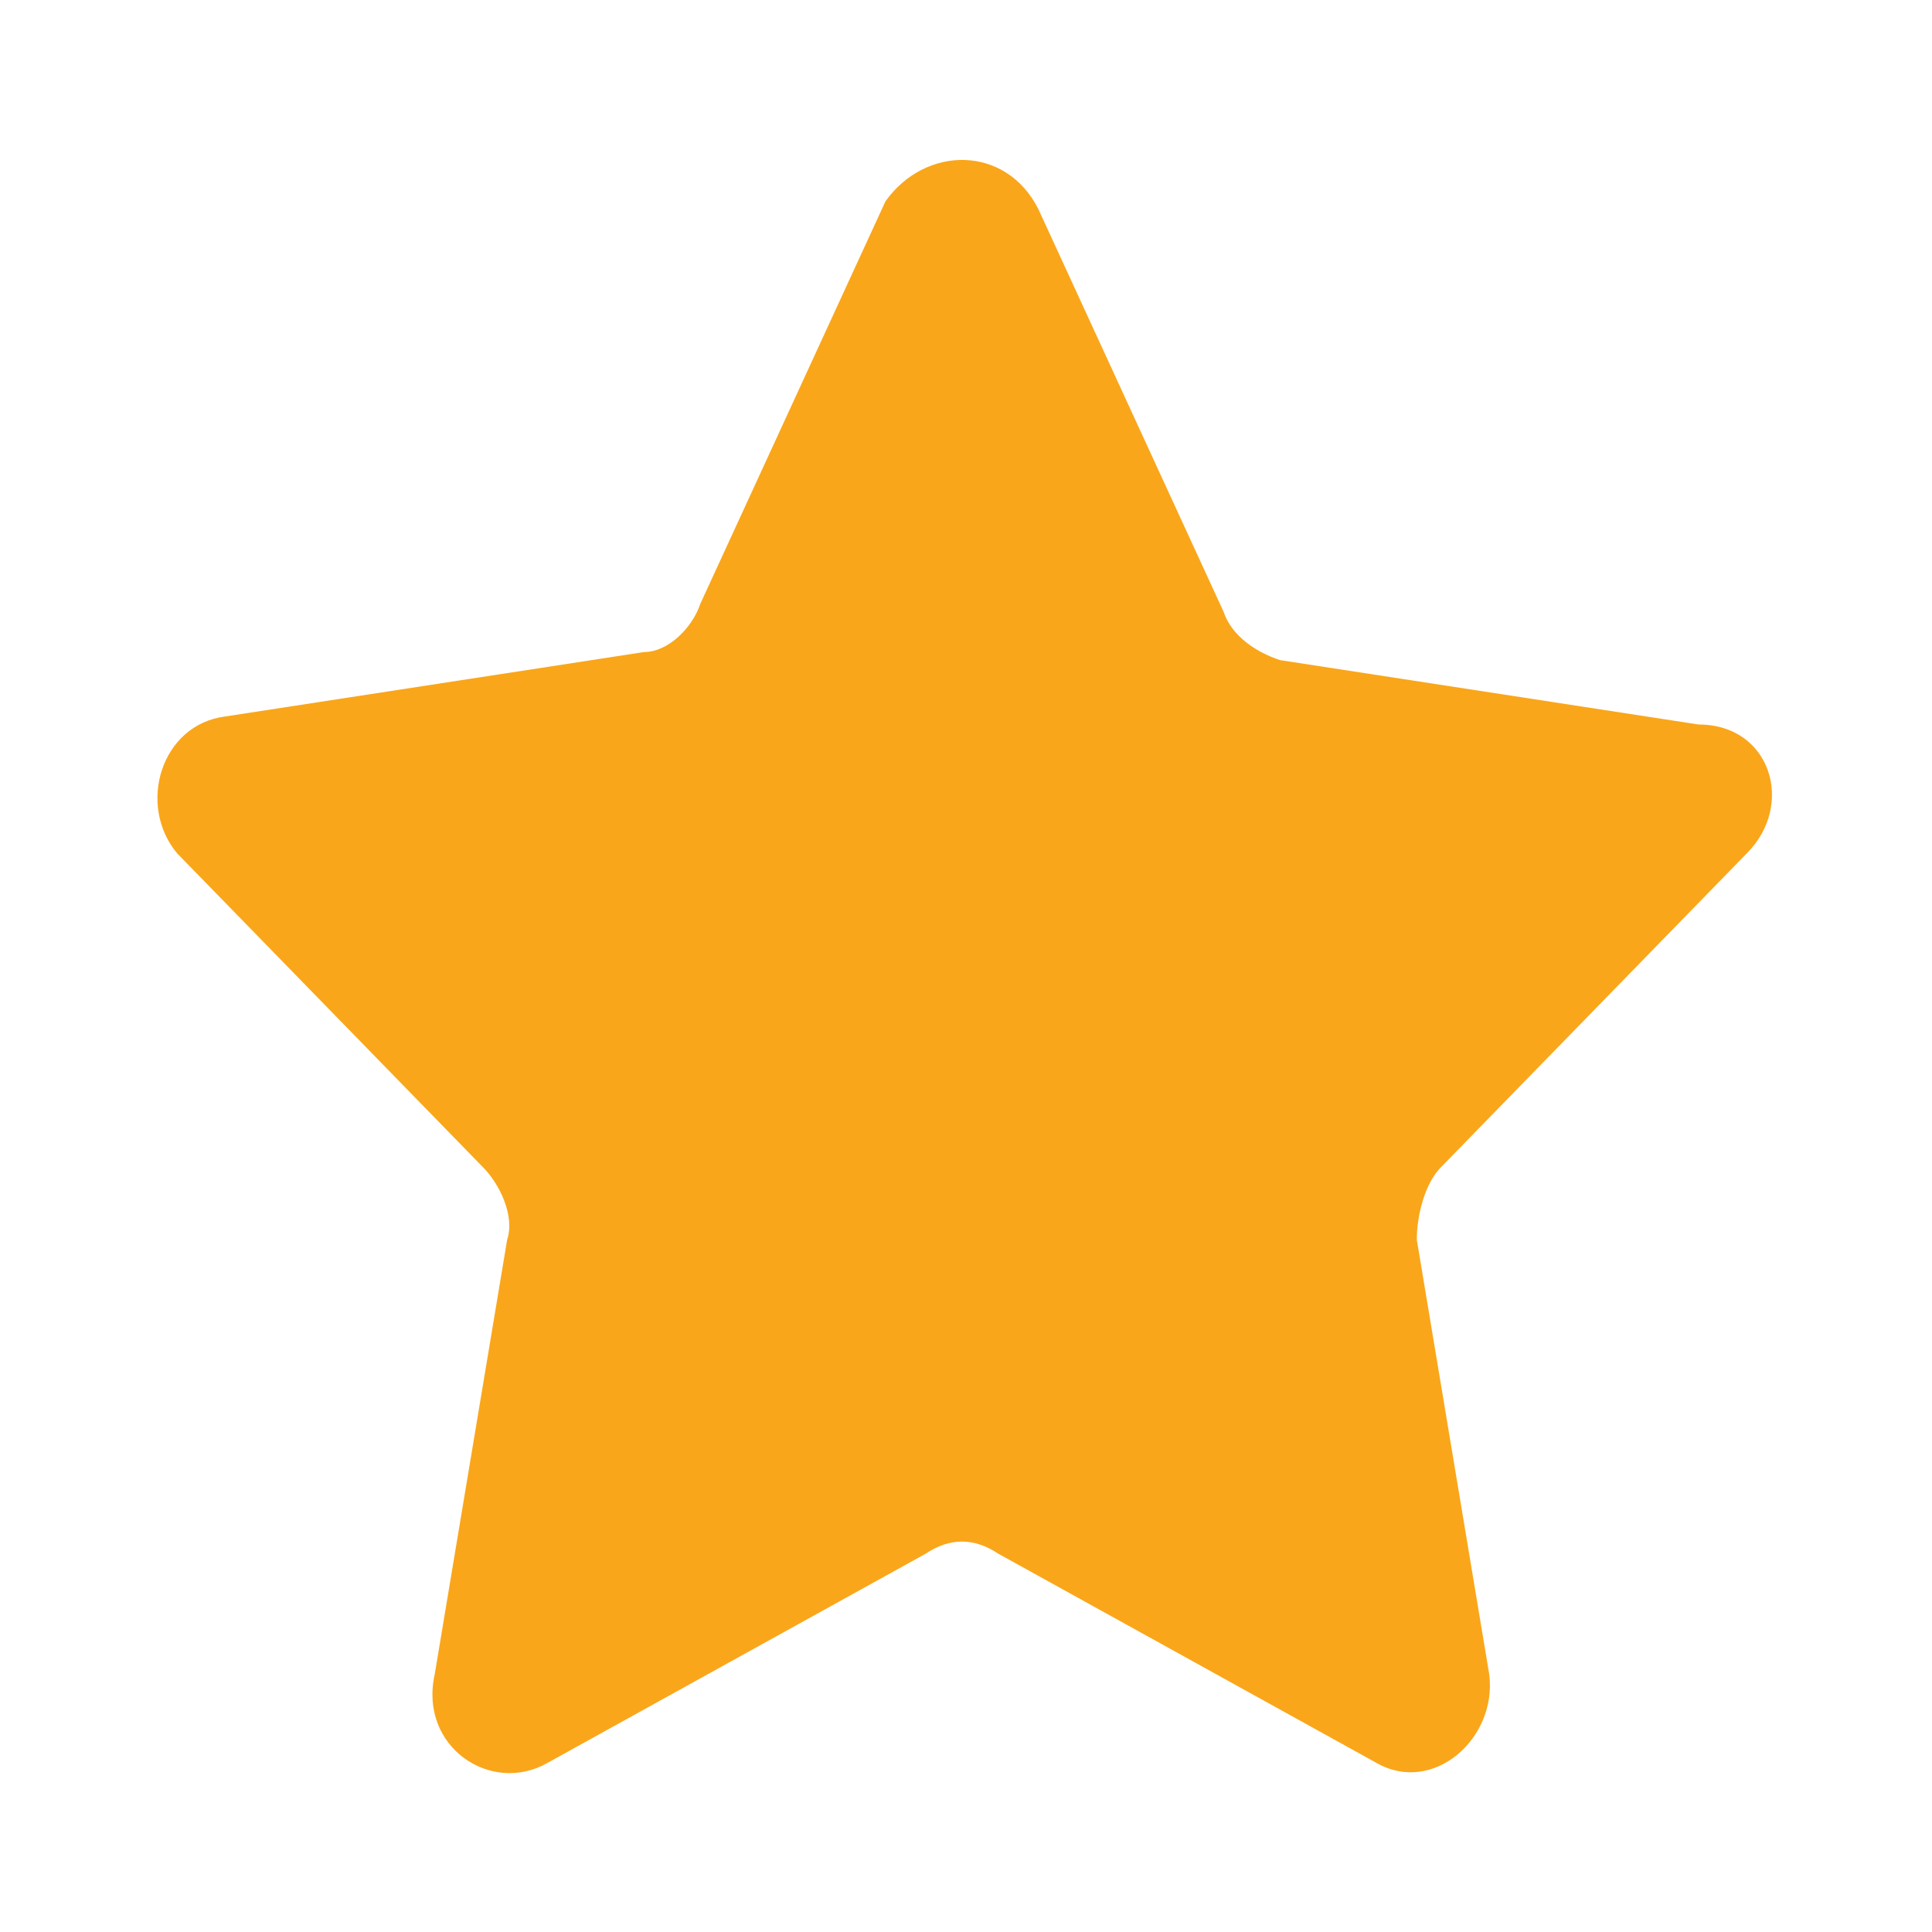 <?xml version="1.0" encoding="utf-8"?>
<!-- Generator: Adobe Illustrator 23.0.1, SVG Export Plug-In . SVG Version: 6.00 Build 0)  -->
<svg version="1.1" id="Layer_1" xmlns="http://www.w3.org/2000/svg" xmlns:xlink="http://www.w3.org/1999/xlink" x="0px" y="0px"
	 viewBox="0 0 24 24" style="enable-background:new 0 0 24 24;" xml:space="preserve">
<style type="text/css">
	.st0{fill:#FAA61A;}
</style>
<g id="info">
</g>
<g id="icons">
	<path id="favorite" class="st0" d="M12.9,2.6l2.3,5c0.1,0.3,0.4,0.5,0.7,0.6L21.1,9c0.9,0,1.2,1,0.6,1.6l-3.8,3.9
		c-0.2,0.2-0.3,0.6-0.3,0.9l0.9,5.4c0.1,0.8-0.7,1.5-1.4,1.1l-4.7-2.6c-0.3-0.2-0.6-0.2-0.9,0l-4.7,2.6c-0.7,0.4-1.6-0.2-1.4-1.1
		l0.9-5.4c0.1-0.3-0.1-0.7-0.3-0.9l-3.8-3.9C1.7,10,2,9,2.8,8.9L8,8.1c0.3,0,0.6-0.3,0.7-0.6l2.3-5C11.5,1.8,12.5,1.8,12.9,2.6z"/>
</g>
</svg>
